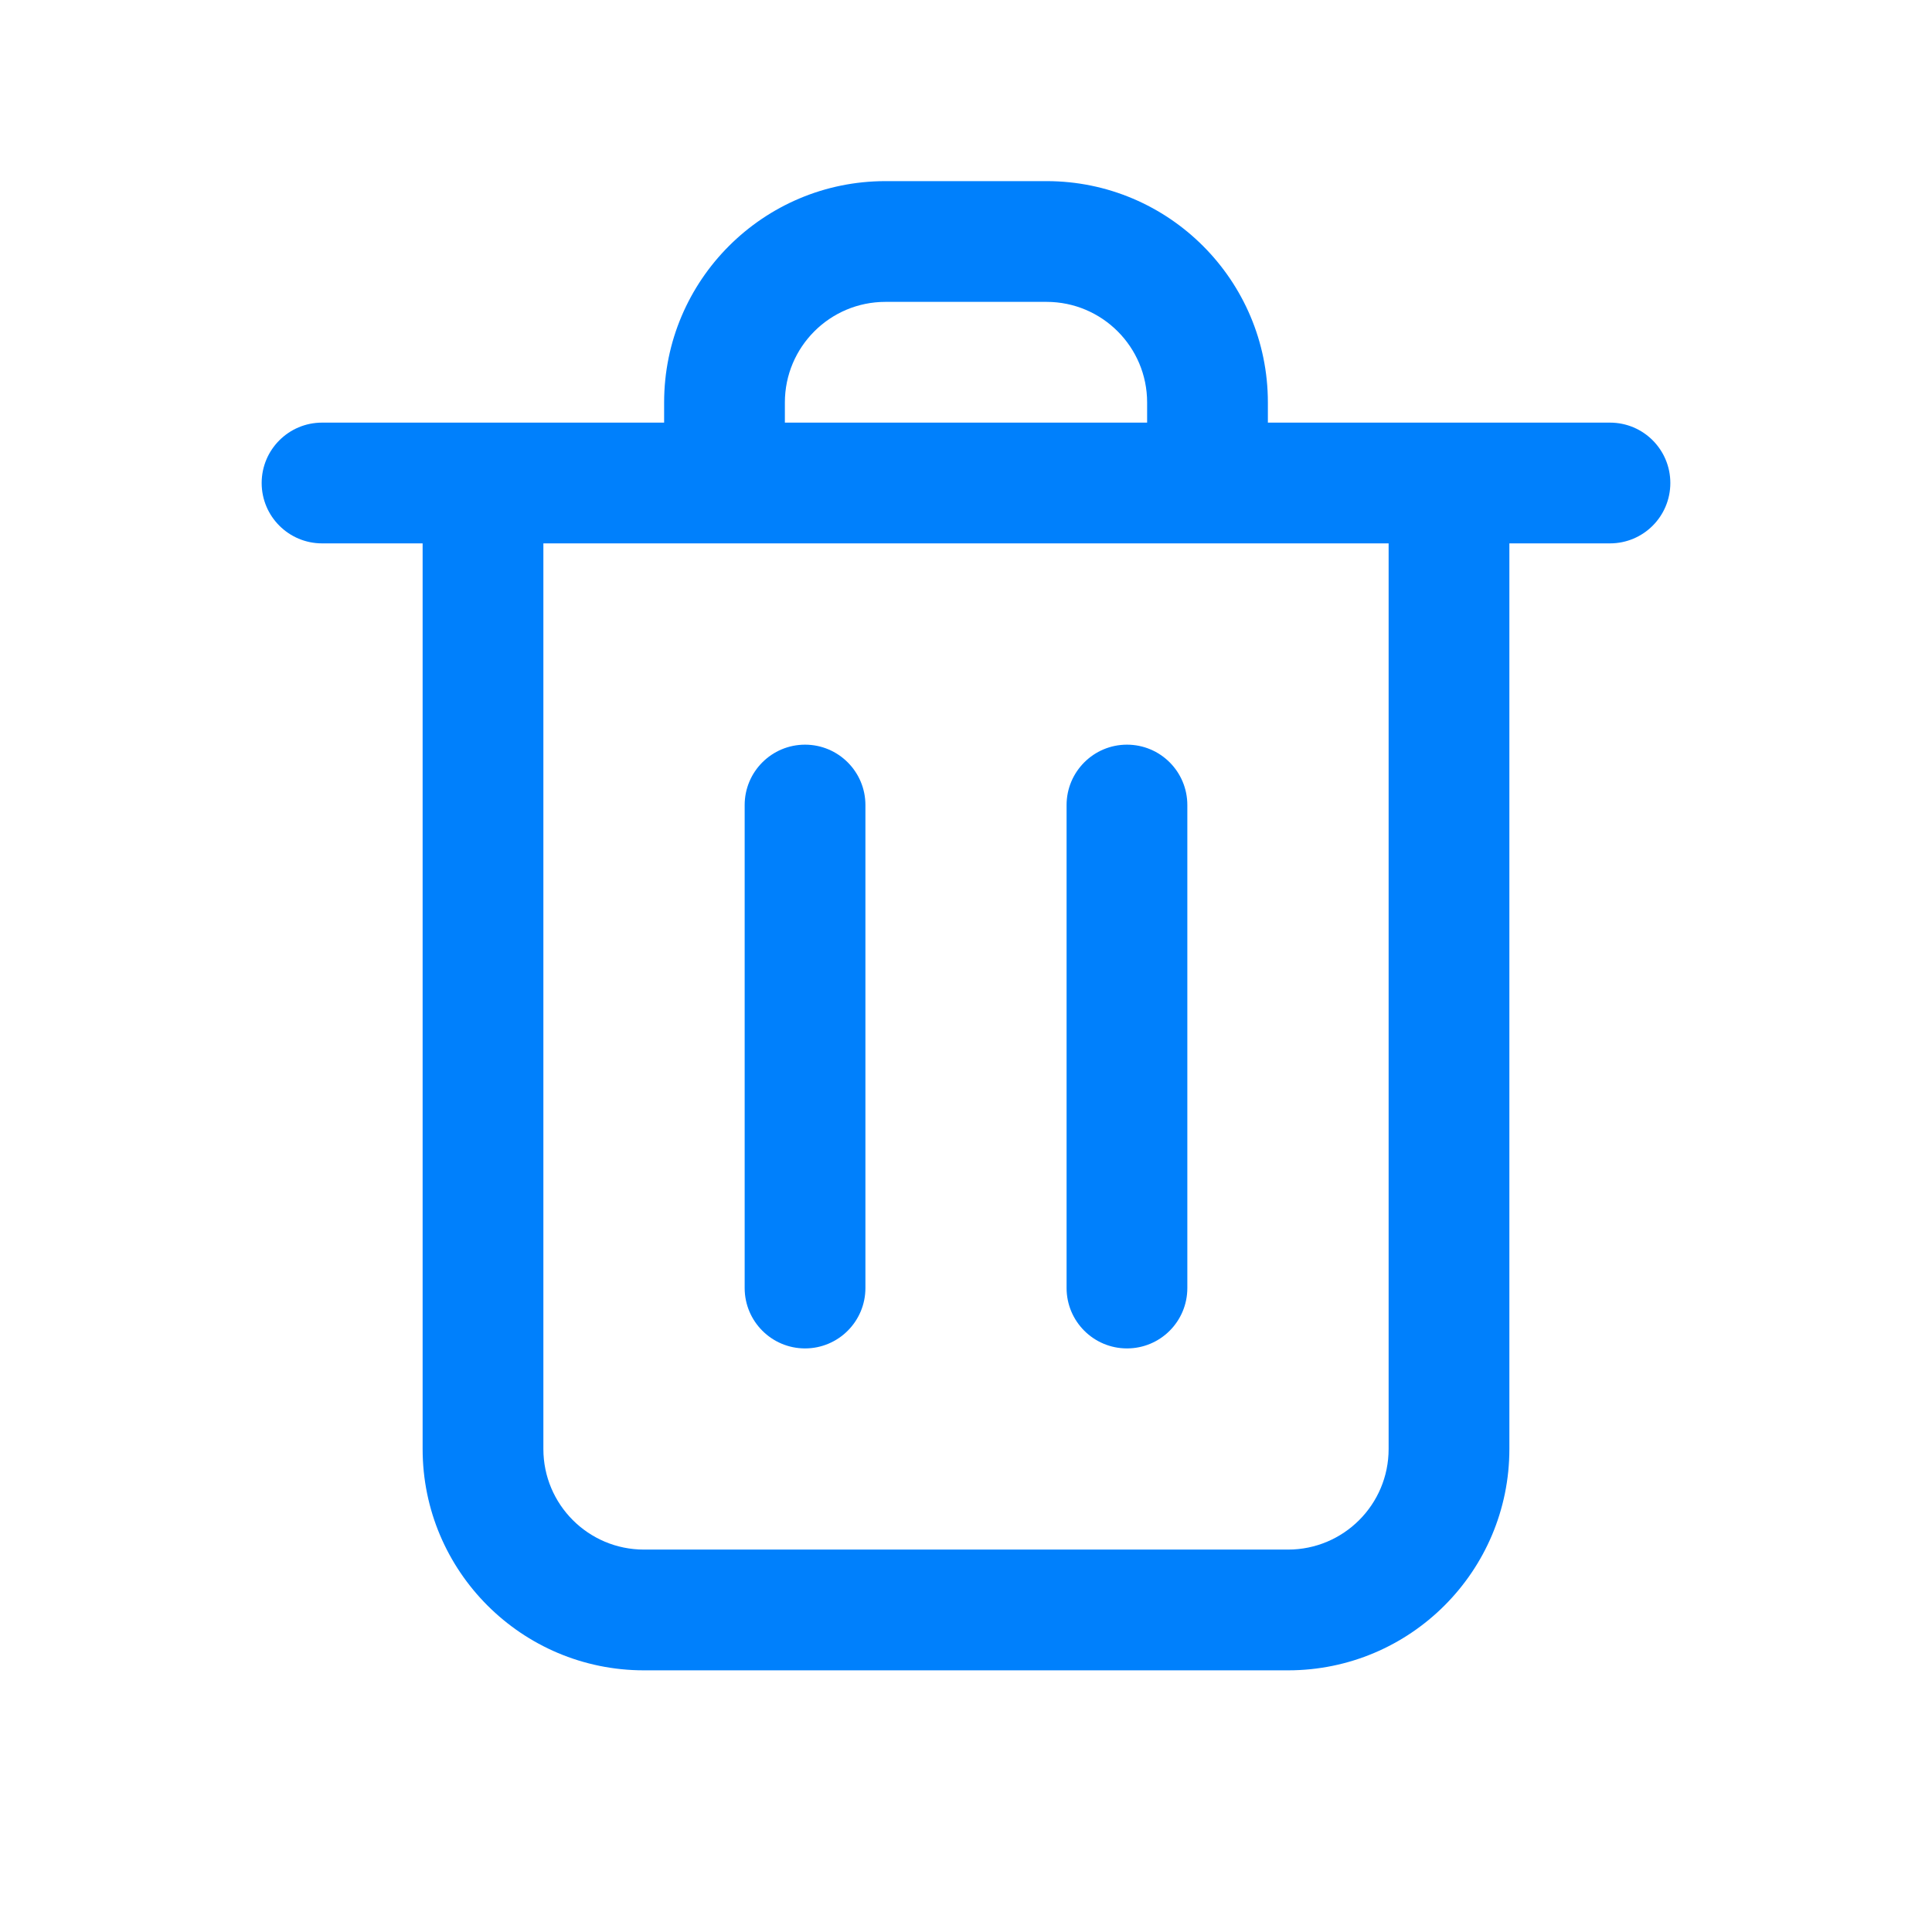 <svg width="16" height="16" viewBox="0 0 16 16" fill="none" xmlns="http://www.w3.org/2000/svg">
<path fill-rule="evenodd" clip-rule="evenodd" d="M5.5 3.333C5.5 2.321 6.321 1.5 7.333 1.5H8.667C9.679 1.5 10.5 2.321 10.5 3.333V3.5H13.333C13.61 3.5 13.833 3.724 13.833 4C13.833 4.276 13.61 4.5 13.333 4.5H12.5V12C12.5 13.012 11.679 13.833 10.667 13.833H5.333C4.321 13.833 3.5 13.012 3.5 12V4.5H2.667C2.391 4.5 2.167 4.276 2.167 4C2.167 3.724 2.391 3.5 2.667 3.5H5.5V3.333ZM4.5 4.5V12C4.5 12.46 4.873 12.833 5.333 12.833H10.667C11.127 12.833 11.5 12.46 11.5 12V4.5H4.5ZM9.5 3.5H6.5V3.333C6.5 2.873 6.873 2.5 7.333 2.5H8.667C9.127 2.5 9.5 2.873 9.5 3.333V3.5ZM6.667 6.167C6.943 6.167 7.167 6.391 7.167 6.667V10.667C7.167 10.943 6.943 11.167 6.667 11.167C6.391 11.167 6.167 10.943 6.167 10.667V6.667C6.167 6.391 6.391 6.167 6.667 6.167ZM9.333 6.167C9.61 6.167 9.833 6.391 9.833 6.667V10.667C9.833 10.943 9.61 11.167 9.333 11.167C9.057 11.167 8.833 10.943 8.833 10.667V6.667C8.833 6.391 9.057 6.167 9.333 6.167Z" fill="#0080FC"/>
</svg>
